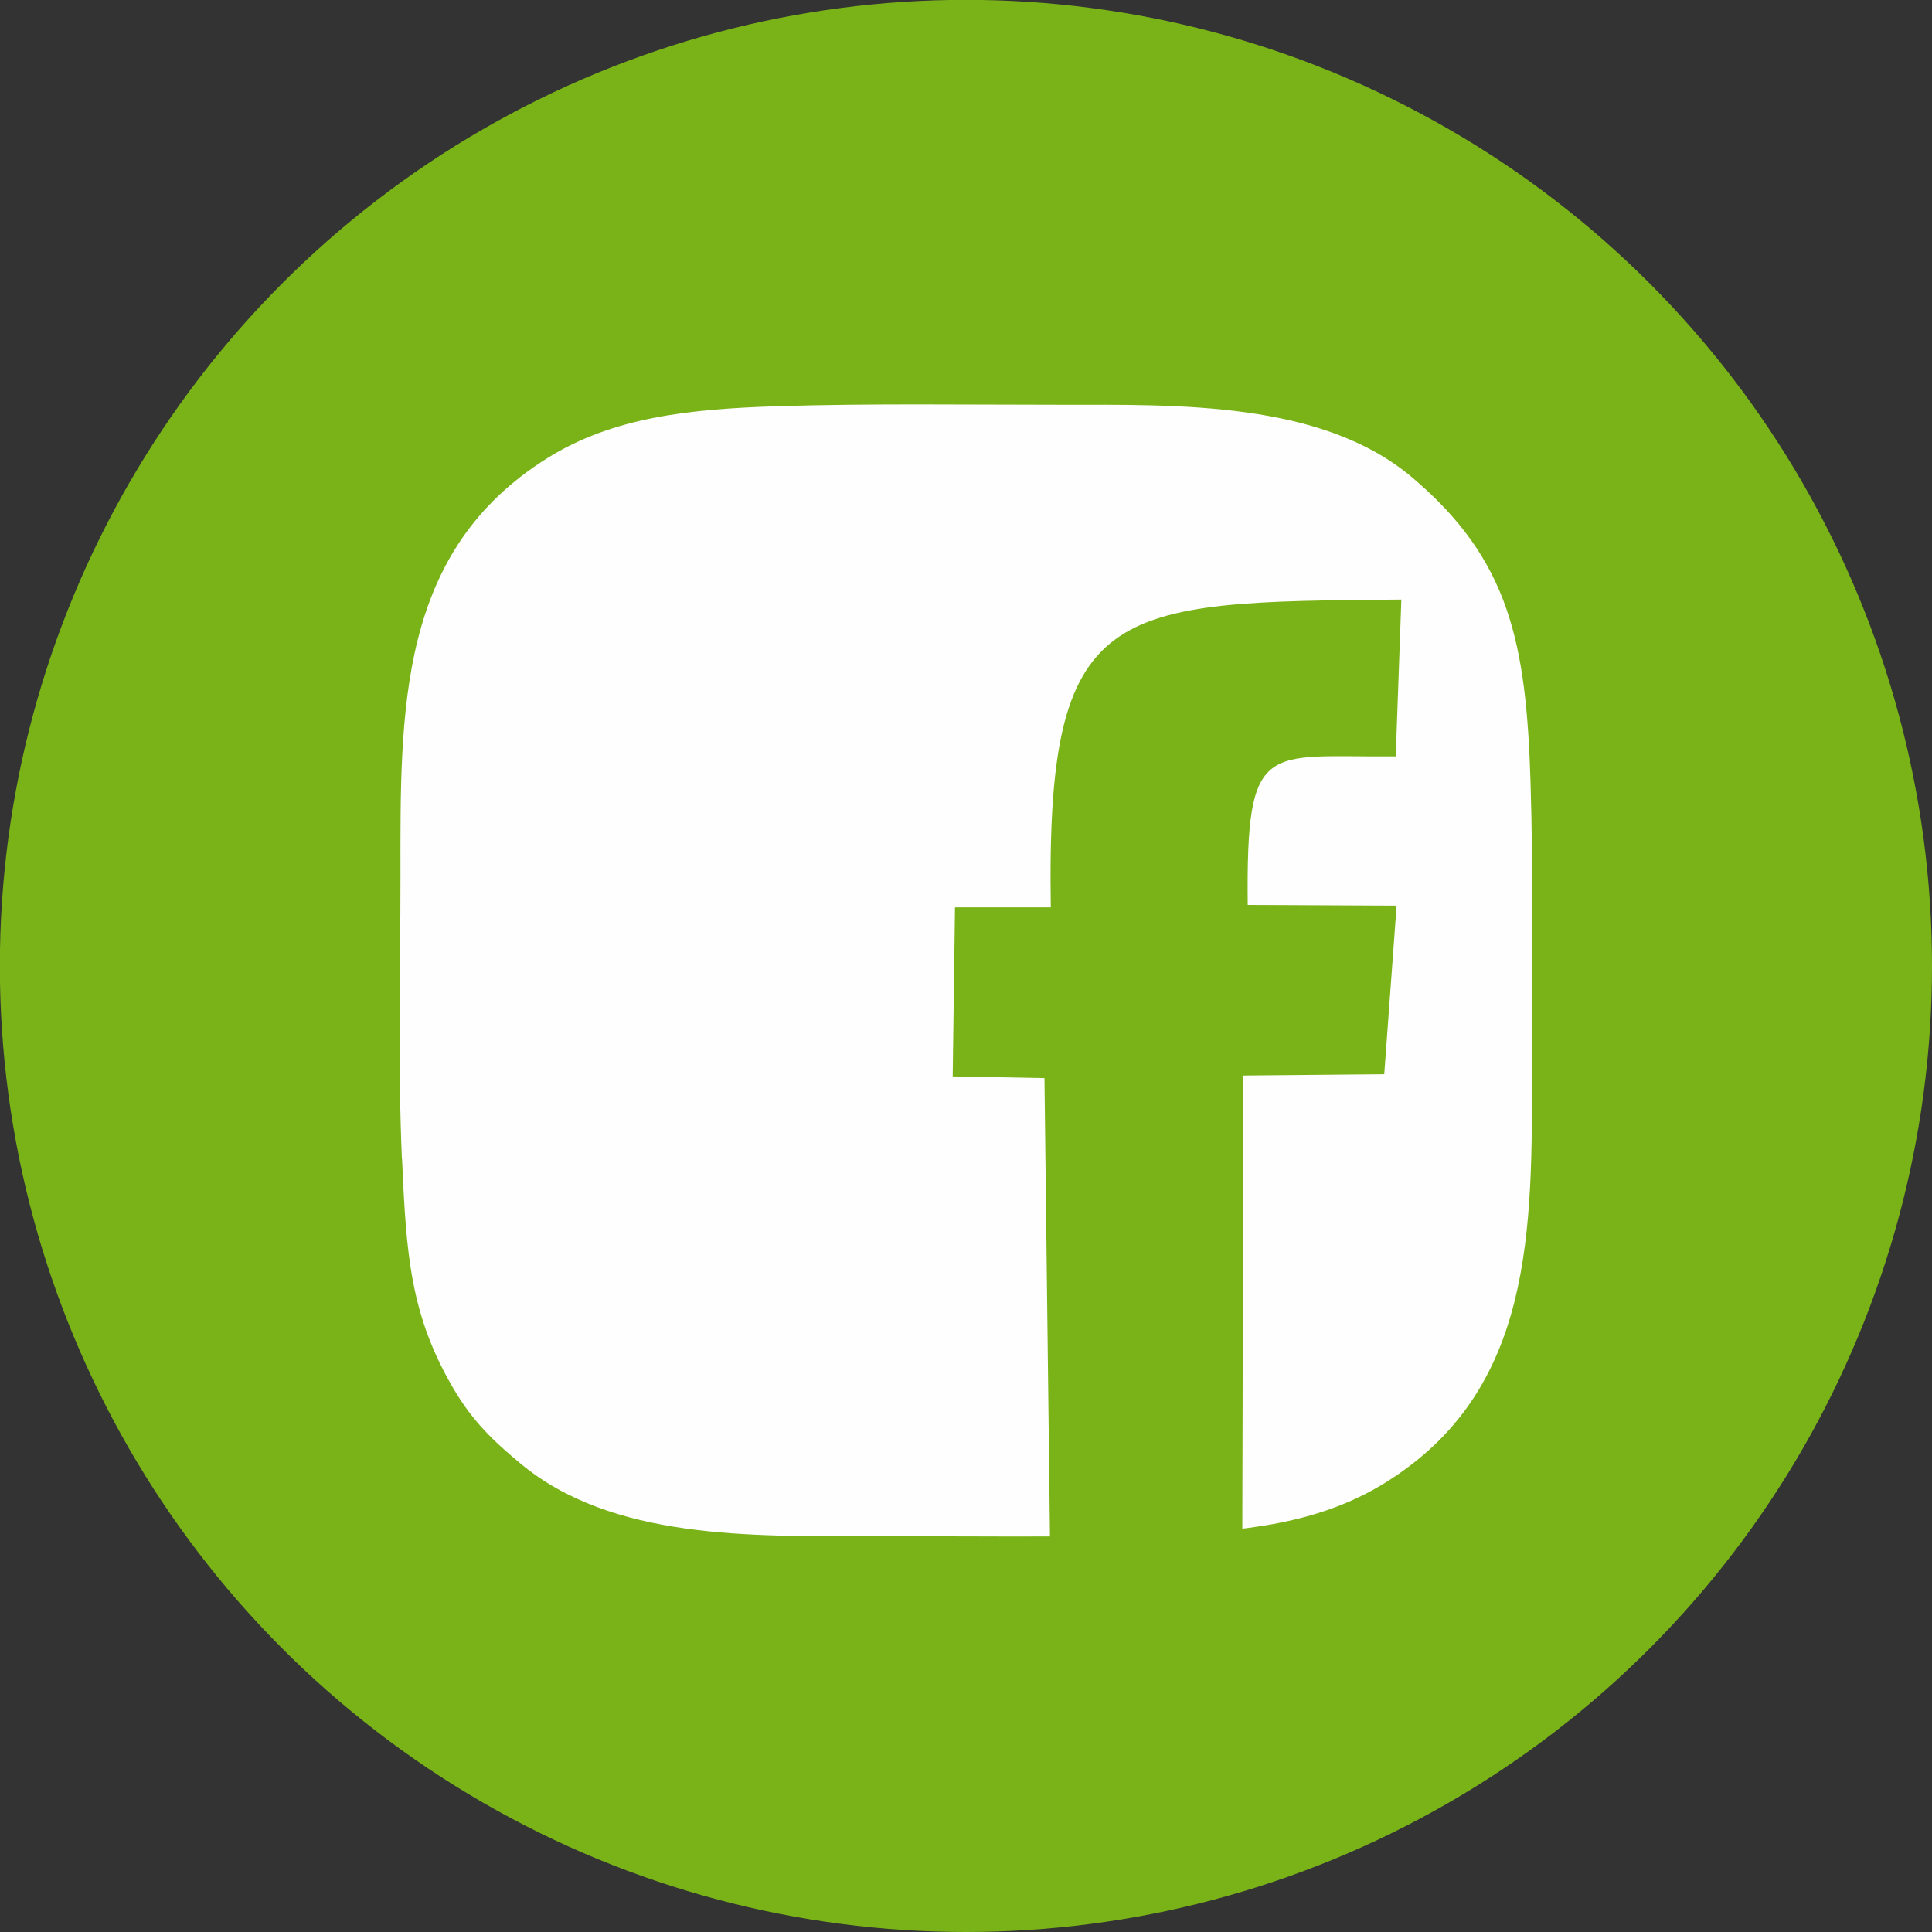 <?xml version="1.0" encoding="UTF-8"?>
<!DOCTYPE svg PUBLIC "-//W3C//DTD SVG 1.1//EN" "http://www.w3.org/Graphics/SVG/1.1/DTD/svg11.dtd">
<!-- Creator: CorelDRAW 2021.5 -->
<svg xmlns="http://www.w3.org/2000/svg" xml:space="preserve" width="9.126mm" height="9.126mm" version="1.1" style="shape-rendering:geometricPrecision; text-rendering:geometricPrecision; image-rendering:optimizeQuality; fill-rule:evenodd; clip-rule:evenodd"
viewBox="0 0 134.31 134.31"
 xmlns:xlink="http://www.w3.org/1999/xlink"
 xmlns:xodm="http://www.corel.com/coreldraw/odm/2003">
 <rect x="0" y="0" width="134.31" height="134.31" fill="#333333" stroke="none"/>
 <defs>
  <style type="text/css">
   <![CDATA[
    .fil1 {fill:#FEFEFE}
    .fil0 {fill:#7AB317}
   ]]>
  </style>
 </defs>
 <g id="Capa_x0020_1">
  <circle class="fil0" cx="67.15" cy="67.15" r="67.16"/>
  <path class="fil1" d="M27.95 80.57c0.29,6.67 0.58,10.88 3.59,15.99 1.33,2.26 2.76,3.62 4.64,5.18 6.37,5.31 16.1,5.06 24.45,5.05 6.53,-0 13.13,0.1 19.65,-0.1 6.17,-0.2 11.4,-0.76 15.98,-3.59 10.42,-6.43 10.25,-17.58 10.24,-29.09 -0,-6.53 0.1,-13.13 -0.1,-19.65 -0.3,-9.67 -1.46,-15.45 -8.23,-21.17 -6.28,-5.31 -16.27,-5.05 -24.45,-5.05 -6.53,0 -13.13,-0.1 -19.65,0.1 -6.14,0.19 -11.44,0.76 -15.99,3.59 -10.44,6.51 -10.25,17.52 -10.24,29.08 0,6.47 -0.18,13.21 0.1,19.64z"/>
  <path class="fil0" d="M73.06 63.08l-6.67 -0 -0.16 11.75 6.38 0.12 0.39 32.49c3.03,0.81 10.01,0.5 13.36,0.26l0.08 -32.93 9.79 -0.09 0.86 -11.72 -10.35 -0.05c-0.12,-11.63 1.23,-10.24 10.29,-10.33l0.39 -10.9c-20.28,0.17 -24.71,0.13 -24.37,21.42z"/>
 </g>
</svg>
